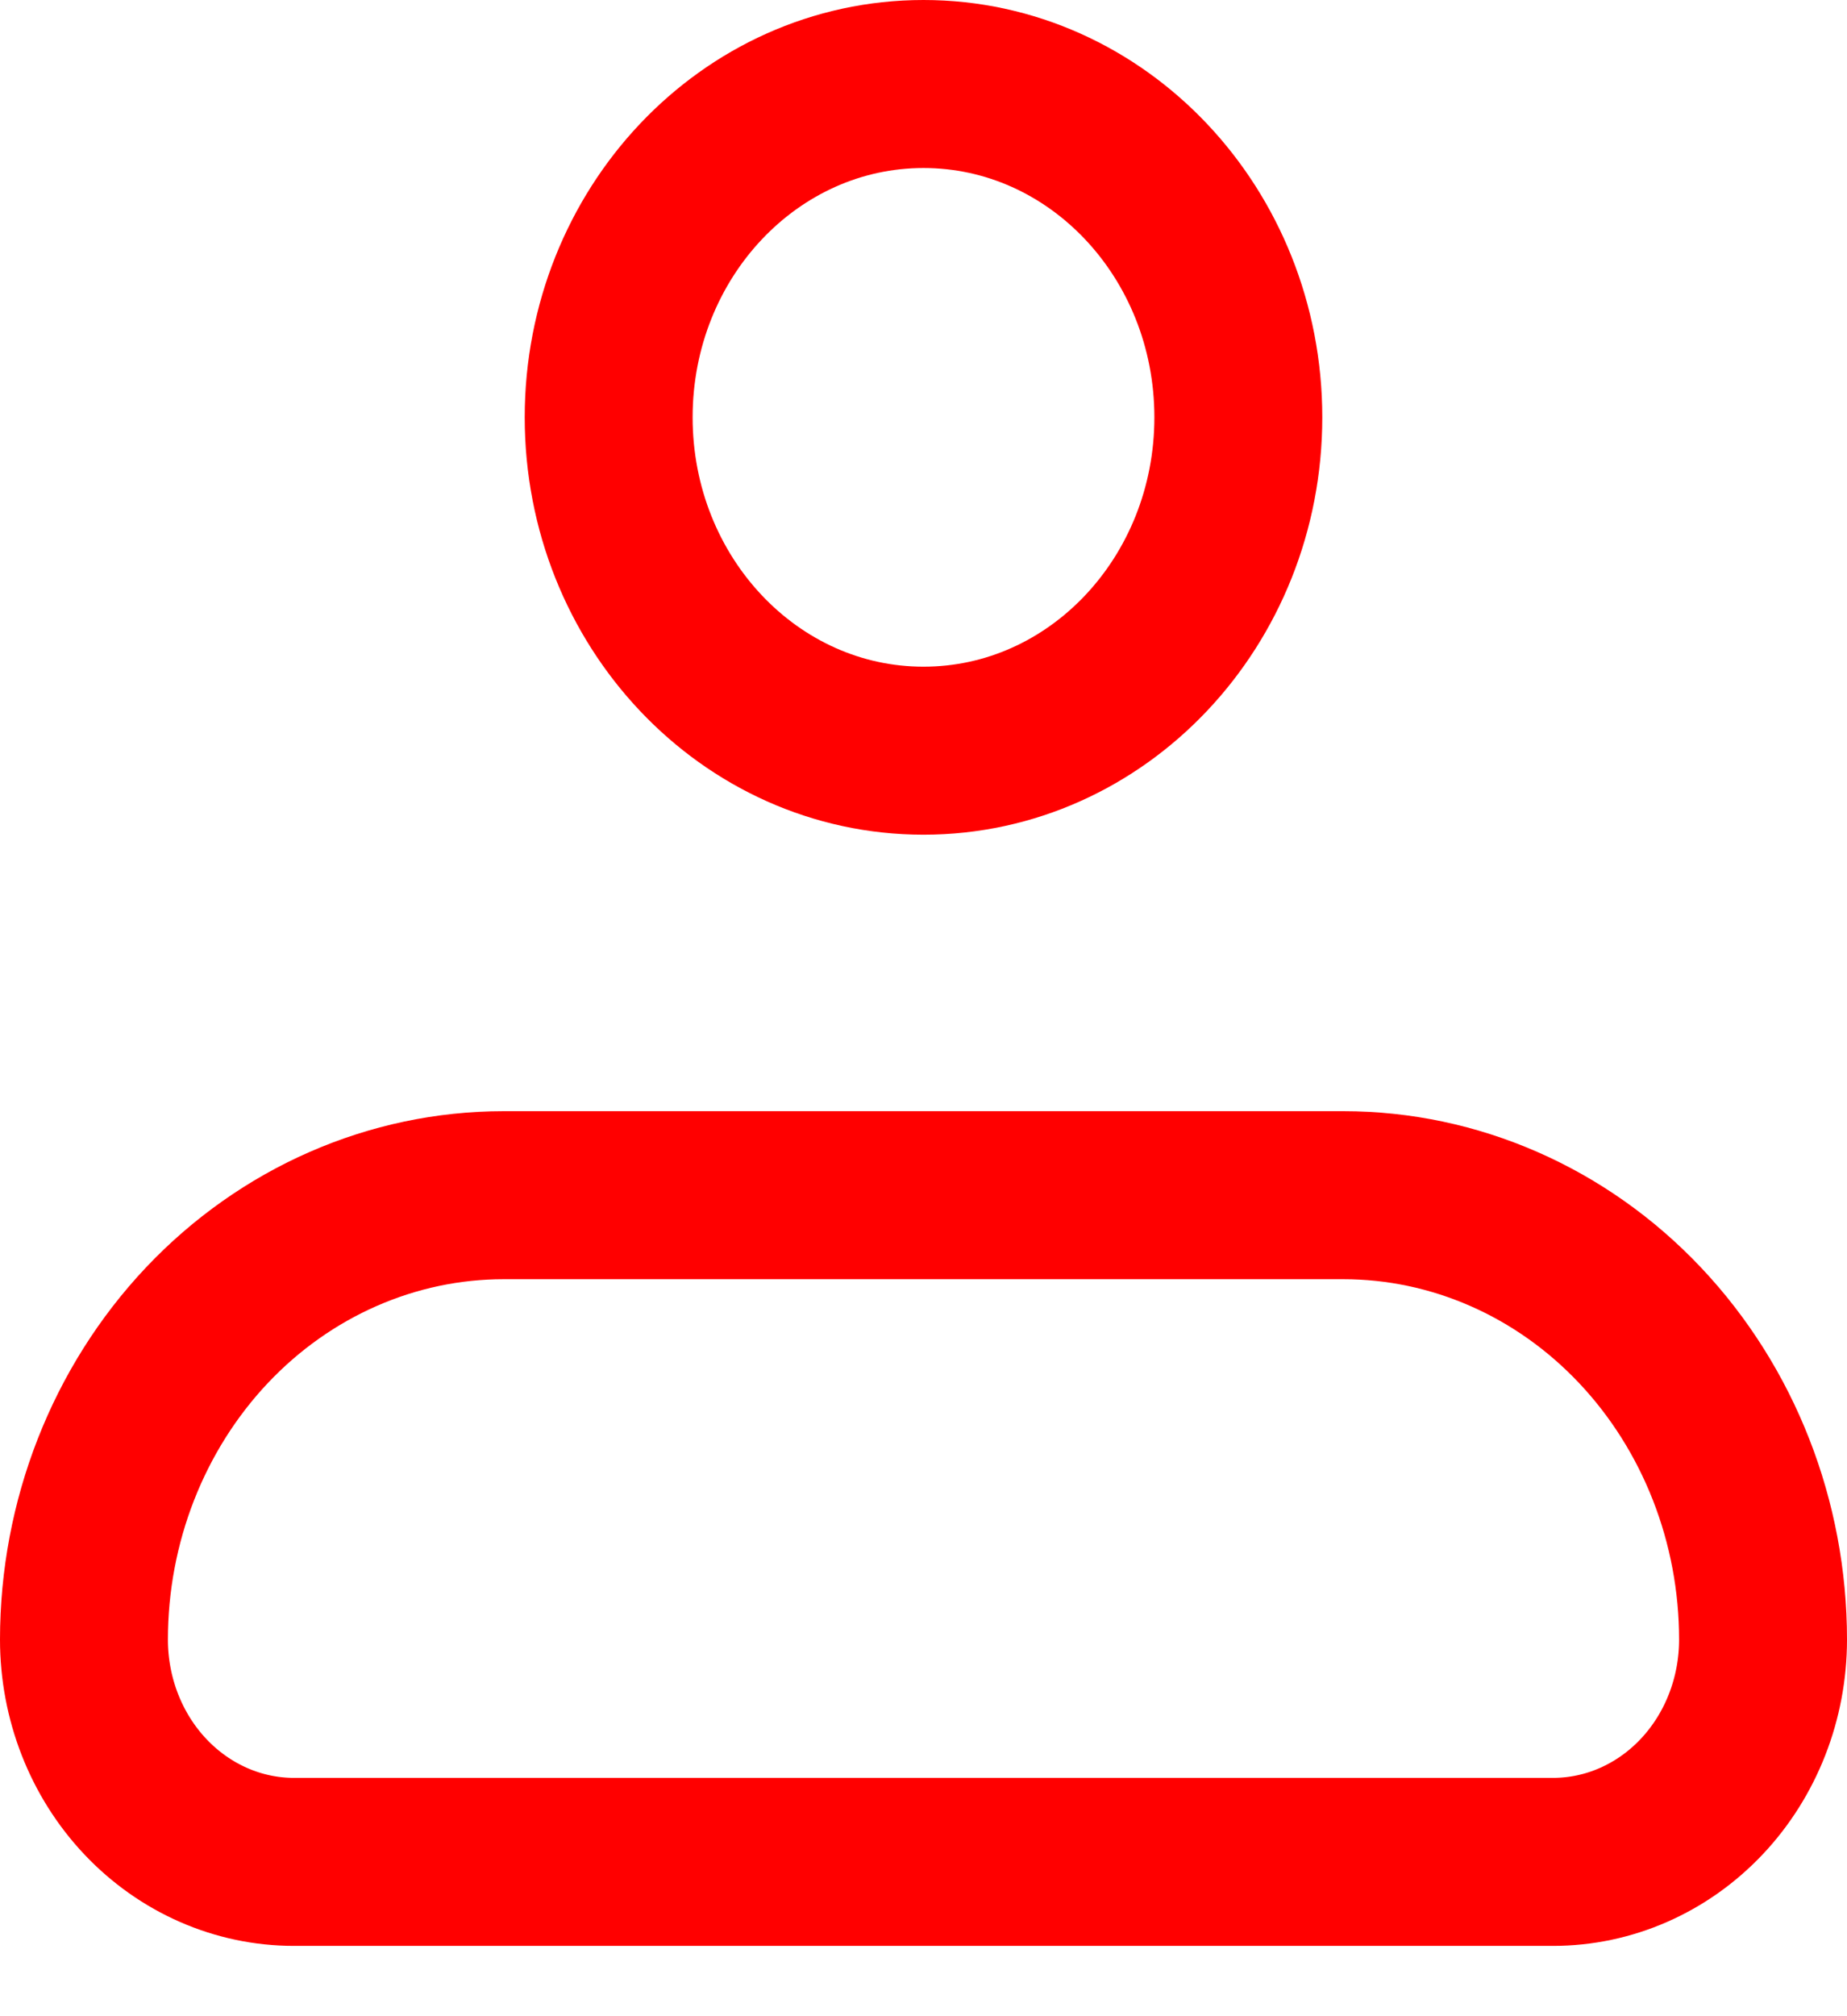 <svg width="22" height="24" viewBox="0 0 22 24" fill="none" xmlns="http://www.w3.org/2000/svg">
<path d="M1 19.517C1 18.114 1.527 16.769 2.464 15.776C3.402 14.784 4.674 14.227 6 14.227H16C17.326 14.227 18.598 14.784 19.535 15.776C20.473 16.769 21 18.114 21 19.517C21 20.219 20.737 20.892 20.268 21.388C19.799 21.884 19.163 22.163 18.5 22.163H3.5C2.837 22.163 2.201 21.884 1.732 21.388C1.263 20.892 1 20.219 1 19.517Z" stroke="#FF0000" stroke-width="2" stroke-linejoin="round"/>
<path d="M11 8.936C13.071 8.936 14.75 7.16 14.75 4.968C14.75 2.777 13.071 1 11 1C8.929 1 7.25 2.777 7.25 4.968C7.25 7.16 8.929 8.936 11 8.936Z" stroke="#FF0000" stroke-width="2"/>
</svg>
